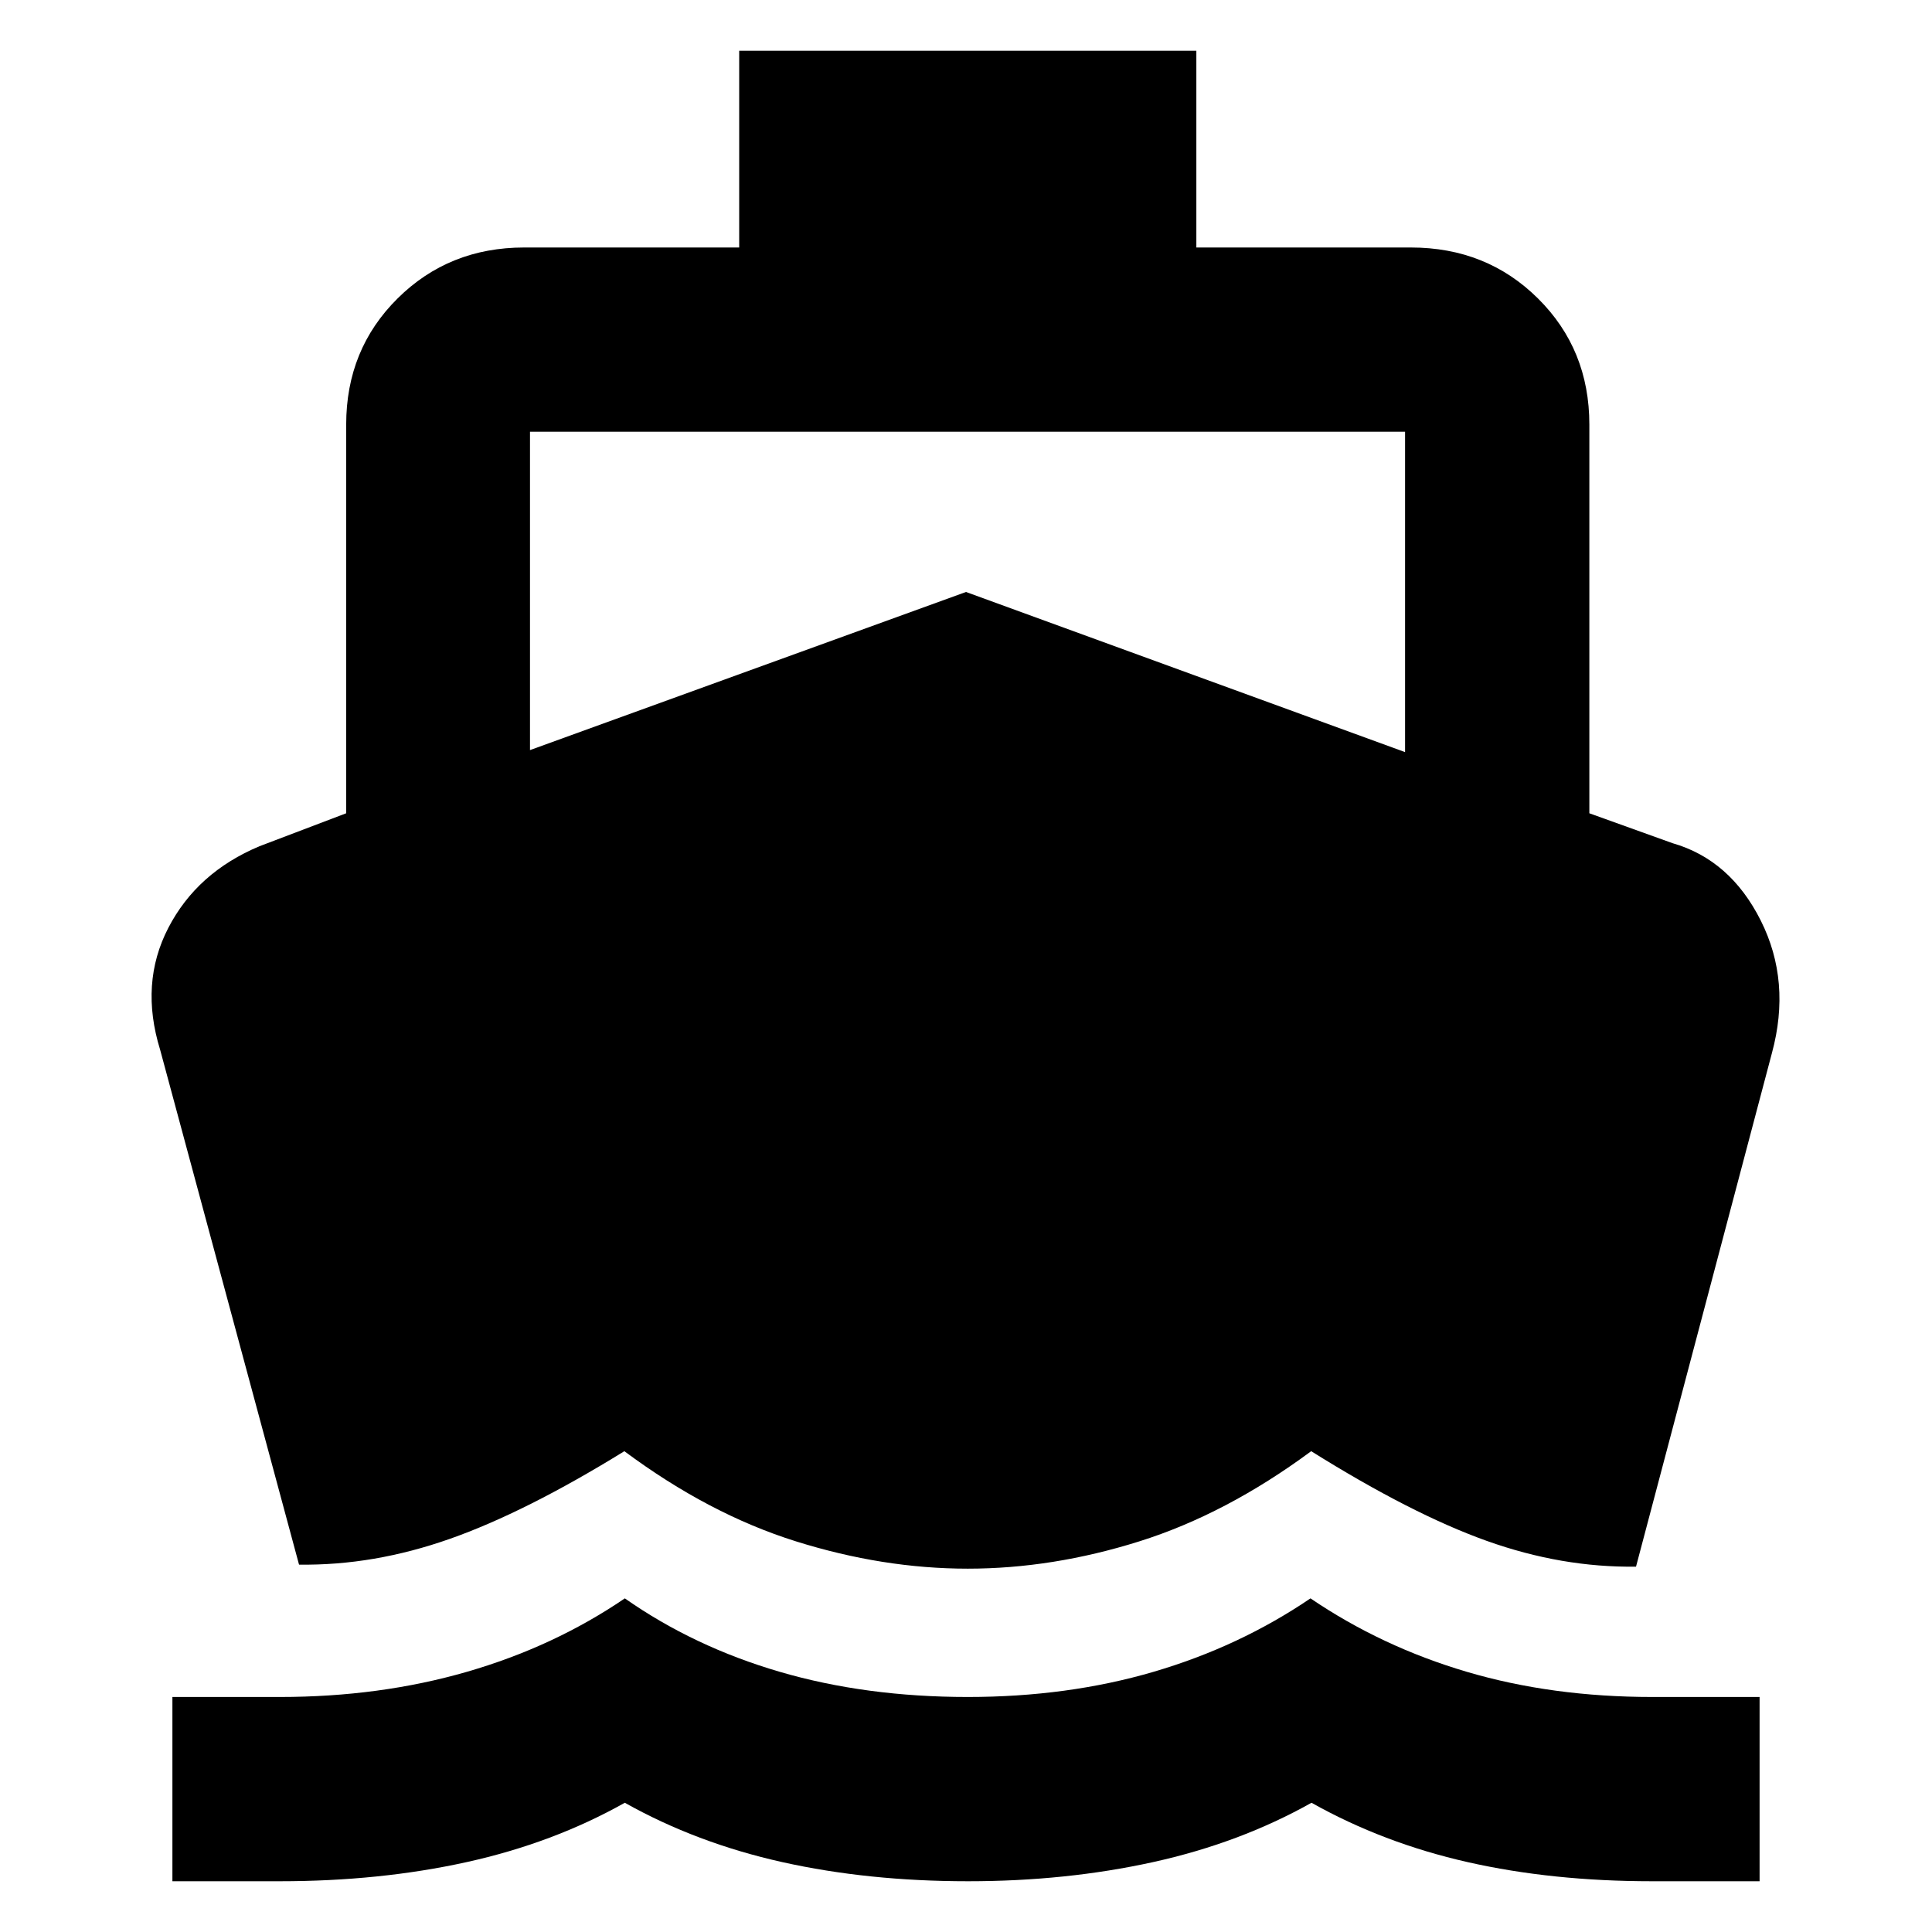 <svg xmlns="http://www.w3.org/2000/svg" height="20" viewBox="0 -960 960 960" width="20"><path d="M148.59-182.54 79.57-438.37q-10.2-33.02 4.07-60.58 14.27-27.56 45.32-40.57l43.06-16.37v-193.15q0-37.34 25.53-62.66 25.53-25.32 62.93-25.32H367.3v-97.76h227.16v97.76h106.58q37.64 0 63.17 25.32t25.53 62.66v193.15l41.3 14.85q28.72 8.24 43.89 38.49 15.18 30.25 5.52 65.84l-67.52 255.17q-36.86.52-74.14-12.79-37.27-13.3-87.27-44.58-42.24 31.24-85.38 44.8-43.14 13.57-85.26 13.57-42.12 0-85.38-13.57-43.26-13.56-85.26-44.8-49 30.28-86.77 43.58-37.77 13.31-74.88 12.79ZM85.67-25.22v-91.56h53.38q49.67 0 92.93-12.5 43.26-12.5 78.49-36.5 34.24 24 77 36.5 42.77 12.5 93.41 12.5 49.64 0 92.29-12.5 42.65-12.5 78-36.5 35.35 24 77.69 36.5 42.35 12.5 92.18 12.5h53.29v91.56h-53.38q-49.67 0-91.67-9.5t-77.6-29.5q-35.61 20-78.78 29.5t-91.84 9.5q-49.67 0-92.32-9.5-42.66-9.5-78.28-29.5-35.55 20-78.62 29.5-43.07 9.5-92.88 9.5H85.67Zm177.68-562.06L480-665.85l218.17 79.57v-159.18H263.35v158.18Z"/></svg>